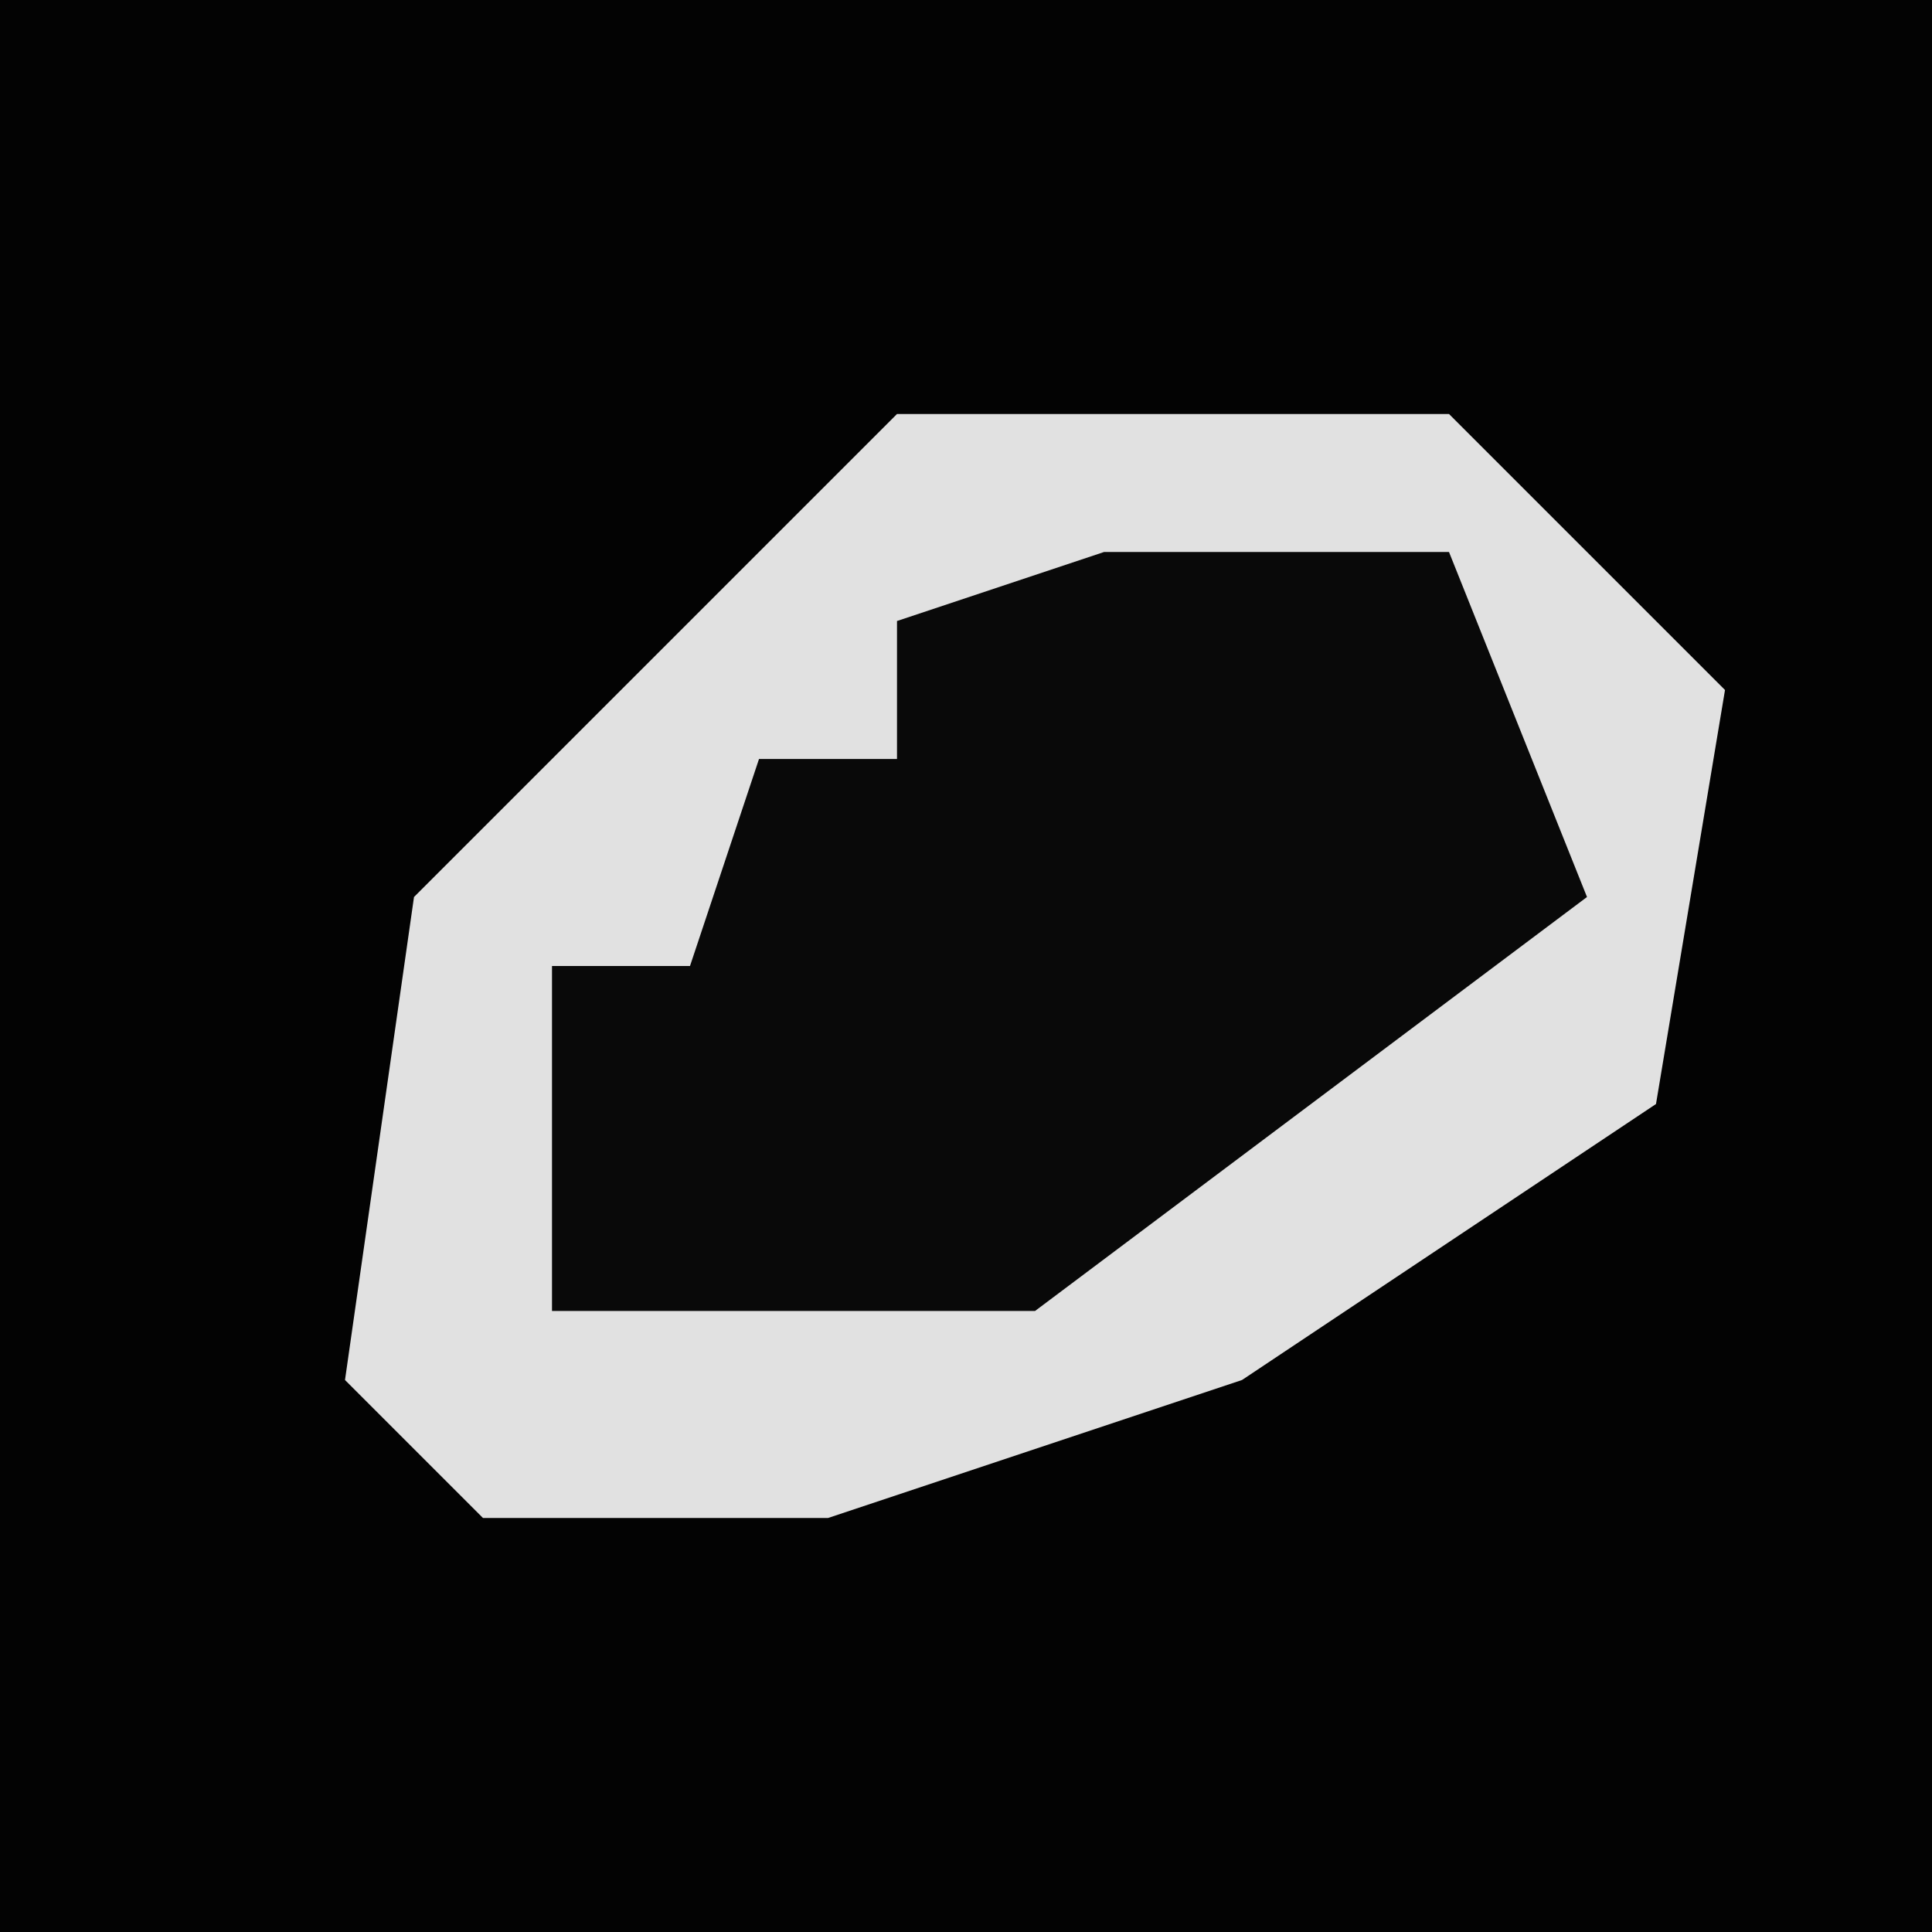 <?xml version="1.0" encoding="UTF-8"?>
<svg version="1.1" xmlns="http://www.w3.org/2000/svg" width="28" height="28">
<path d="M0,0 L28,0 L28,28 L0,28 Z " fill="#030303" transform="translate(0,0)"/>
<path d="M0,0 L8,0 L12,4 L11,10 L5,14 L-1,16 L-6,16 L-8,14 L-7,7 L-2,2 Z " fill="#E1E1E1" transform="translate(13,6)"/>
<path d="M0,0 L5,0 L7,5 L-1,11 L-8,11 L-8,6 L-6,6 L-5,3 L-3,3 L-3,1 Z " fill="#090909" transform="translate(16,8)"/>
</svg>
